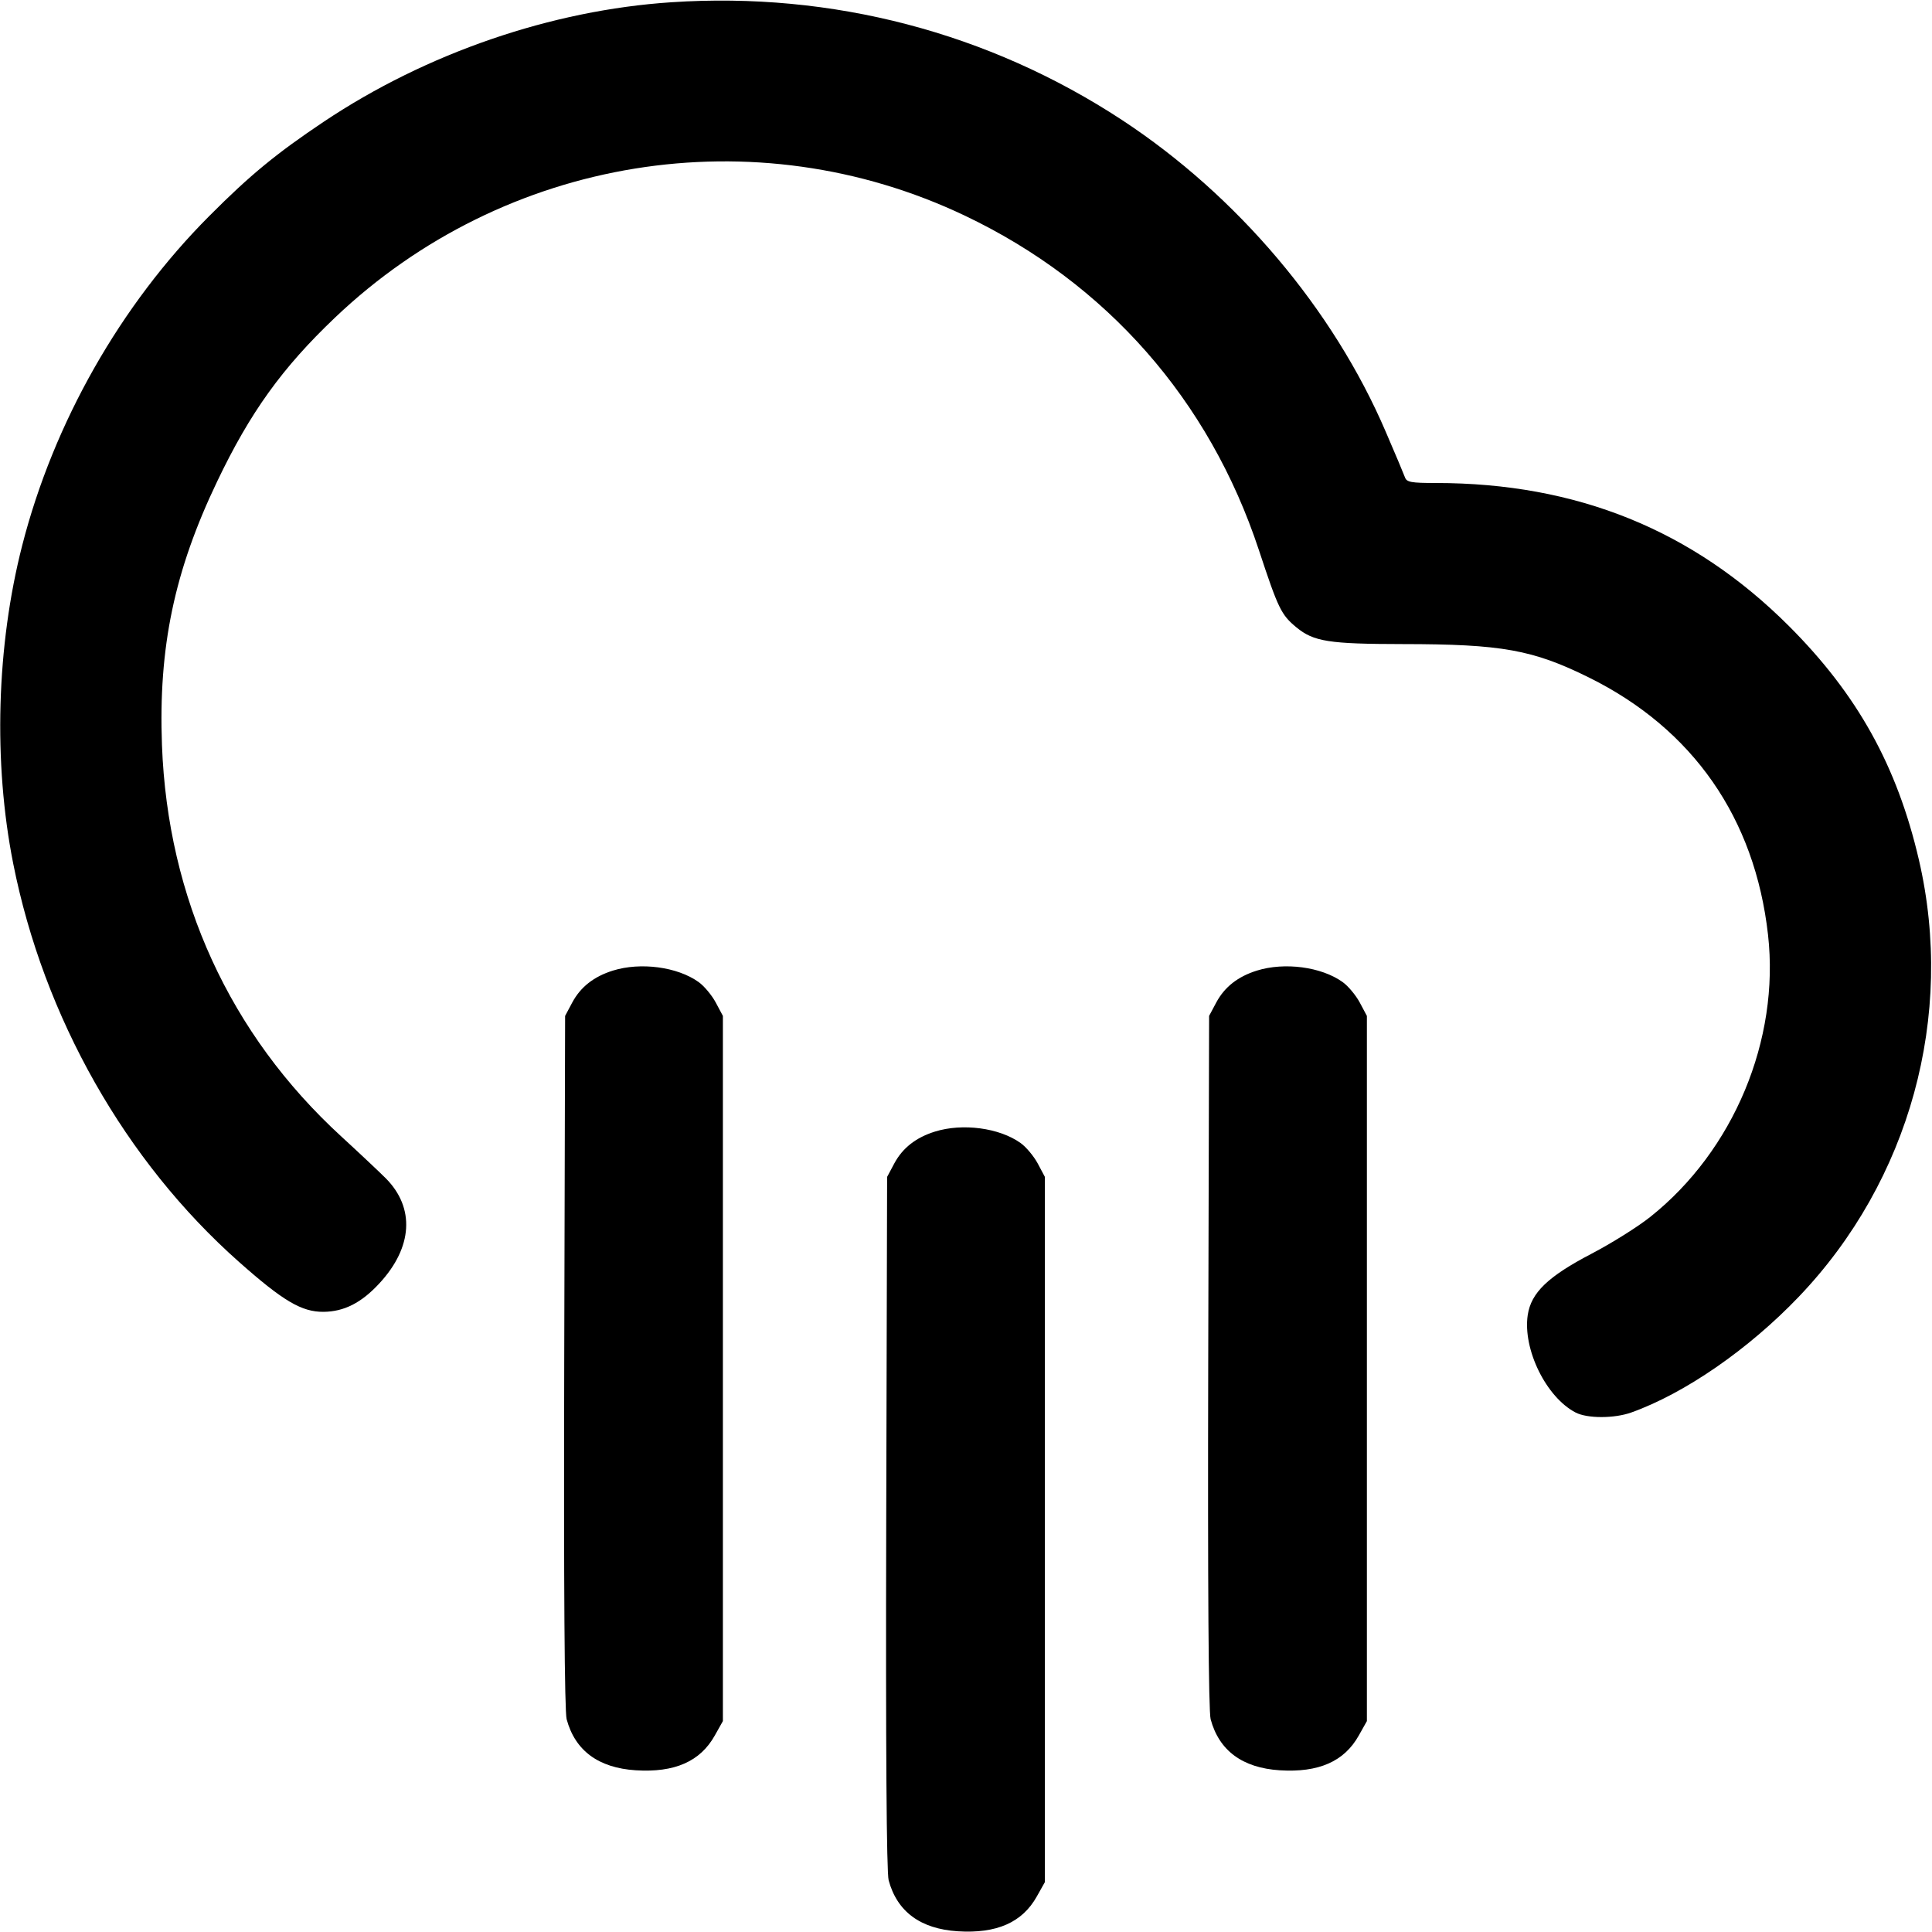 <svg xmlns="http://www.w3.org/2000/svg" width="24" height="24"
	 viewBox="0 0 24 24" fill="none" stroke="currentColor" stroke-width="2"
	 stroke-linecap="round" stroke-linejoin="round"
	 class="feather feather-cloud-rain">
	<path
		d="M8.340 0.028 C 6.851 0.126,5.297 0.660,4.025 1.510 C 3.436 1.904,3.108 2.173,2.601 2.682 C 1.497 3.788,0.666 5.251,0.276 6.775 C -0.044 8.023,-0.085 9.472,0.164 10.727 C 0.543 12.636,1.555 14.423,2.969 15.676 C 3.516 16.161,3.747 16.298,4.018 16.296 C 4.274 16.294,4.491 16.184,4.715 15.940 C 5.127 15.494,5.156 15.005,4.794 14.639 C 4.718 14.563,4.468 14.327,4.238 14.116 C 2.855 12.848,2.083 11.162,2.012 9.256 C 1.967 8.041,2.165 7.094,2.698 5.980 C 3.108 5.122,3.505 4.570,4.162 3.945 C 6.269 1.940,9.377 1.437,11.986 2.679 C 13.746 3.517,15.022 4.968,15.638 6.832 C 15.879 7.562,15.915 7.637,16.104 7.793 C 16.319 7.970,16.507 8.000,17.428 8.001 C 18.656 8.002,19.041 8.071,19.740 8.417 C 21.030 9.056,21.800 10.161,21.963 11.612 C 22.110 12.918,21.536 14.293,20.500 15.117 C 20.346 15.240,20.018 15.445,19.771 15.574 C 19.229 15.857,19.020 16.058,18.978 16.336 C 18.915 16.762,19.207 17.357,19.573 17.547 C 19.718 17.622,20.052 17.622,20.263 17.547 C 20.928 17.310,21.721 16.762,22.345 16.109 C 23.724 14.667,24.287 12.617,23.837 10.680 C 23.566 9.514,23.073 8.627,22.223 7.777 C 21.029 6.584,19.587 6.000,17.835 6.000 C 17.531 6.000,17.474 5.990,17.453 5.930 C 17.439 5.891,17.332 5.636,17.214 5.363 C 16.562 3.841,15.369 2.431,13.940 1.492 C 12.283 0.404,10.337 -0.105,8.340 0.028 M7.614 12.057 C 7.377 12.131,7.212 12.261,7.109 12.453 L 7.020 12.620 7.009 16.913 C 7.002 19.727,7.013 21.258,7.039 21.357 C 7.144 21.747,7.434 21.961,7.896 21.991 C 8.381 22.022,8.699 21.882,8.880 21.558 L 8.980 21.380 8.980 17.000 L 8.980 12.620 8.891 12.453 C 8.842 12.362,8.746 12.247,8.678 12.199 C 8.414 12.010,7.957 11.950,7.614 12.057 M15.614 12.057 C 15.377 12.131,15.212 12.261,15.109 12.453 L 15.020 12.620 15.009 16.913 C 15.002 19.727,15.013 21.258,15.039 21.357 C 15.144 21.747,15.434 21.961,15.896 21.991 C 16.381 22.022,16.699 21.882,16.880 21.558 L 16.980 21.380 16.980 17.000 L 16.980 12.620 16.891 12.453 C 16.842 12.362,16.746 12.247,16.678 12.199 C 16.414 12.010,15.957 11.950,15.614 12.057 M11.614 14.057 C 11.377 14.131,11.212 14.261,11.109 14.453 L 11.020 14.620 11.009 18.913 C 11.002 21.727,11.013 23.258,11.039 23.357 C 11.144 23.747,11.434 23.961,11.896 23.991 C 12.381 24.022,12.699 23.882,12.880 23.558 L 12.980 23.380 12.980 19.000 L 12.980 14.620 12.891 14.453 C 12.842 14.362,12.746 14.247,12.678 14.199 C 12.414 14.010,11.957 13.950,11.614 14.057 "
		stroke="none" fill-rule="evenodd" fill="currentColor"></path>
</svg>